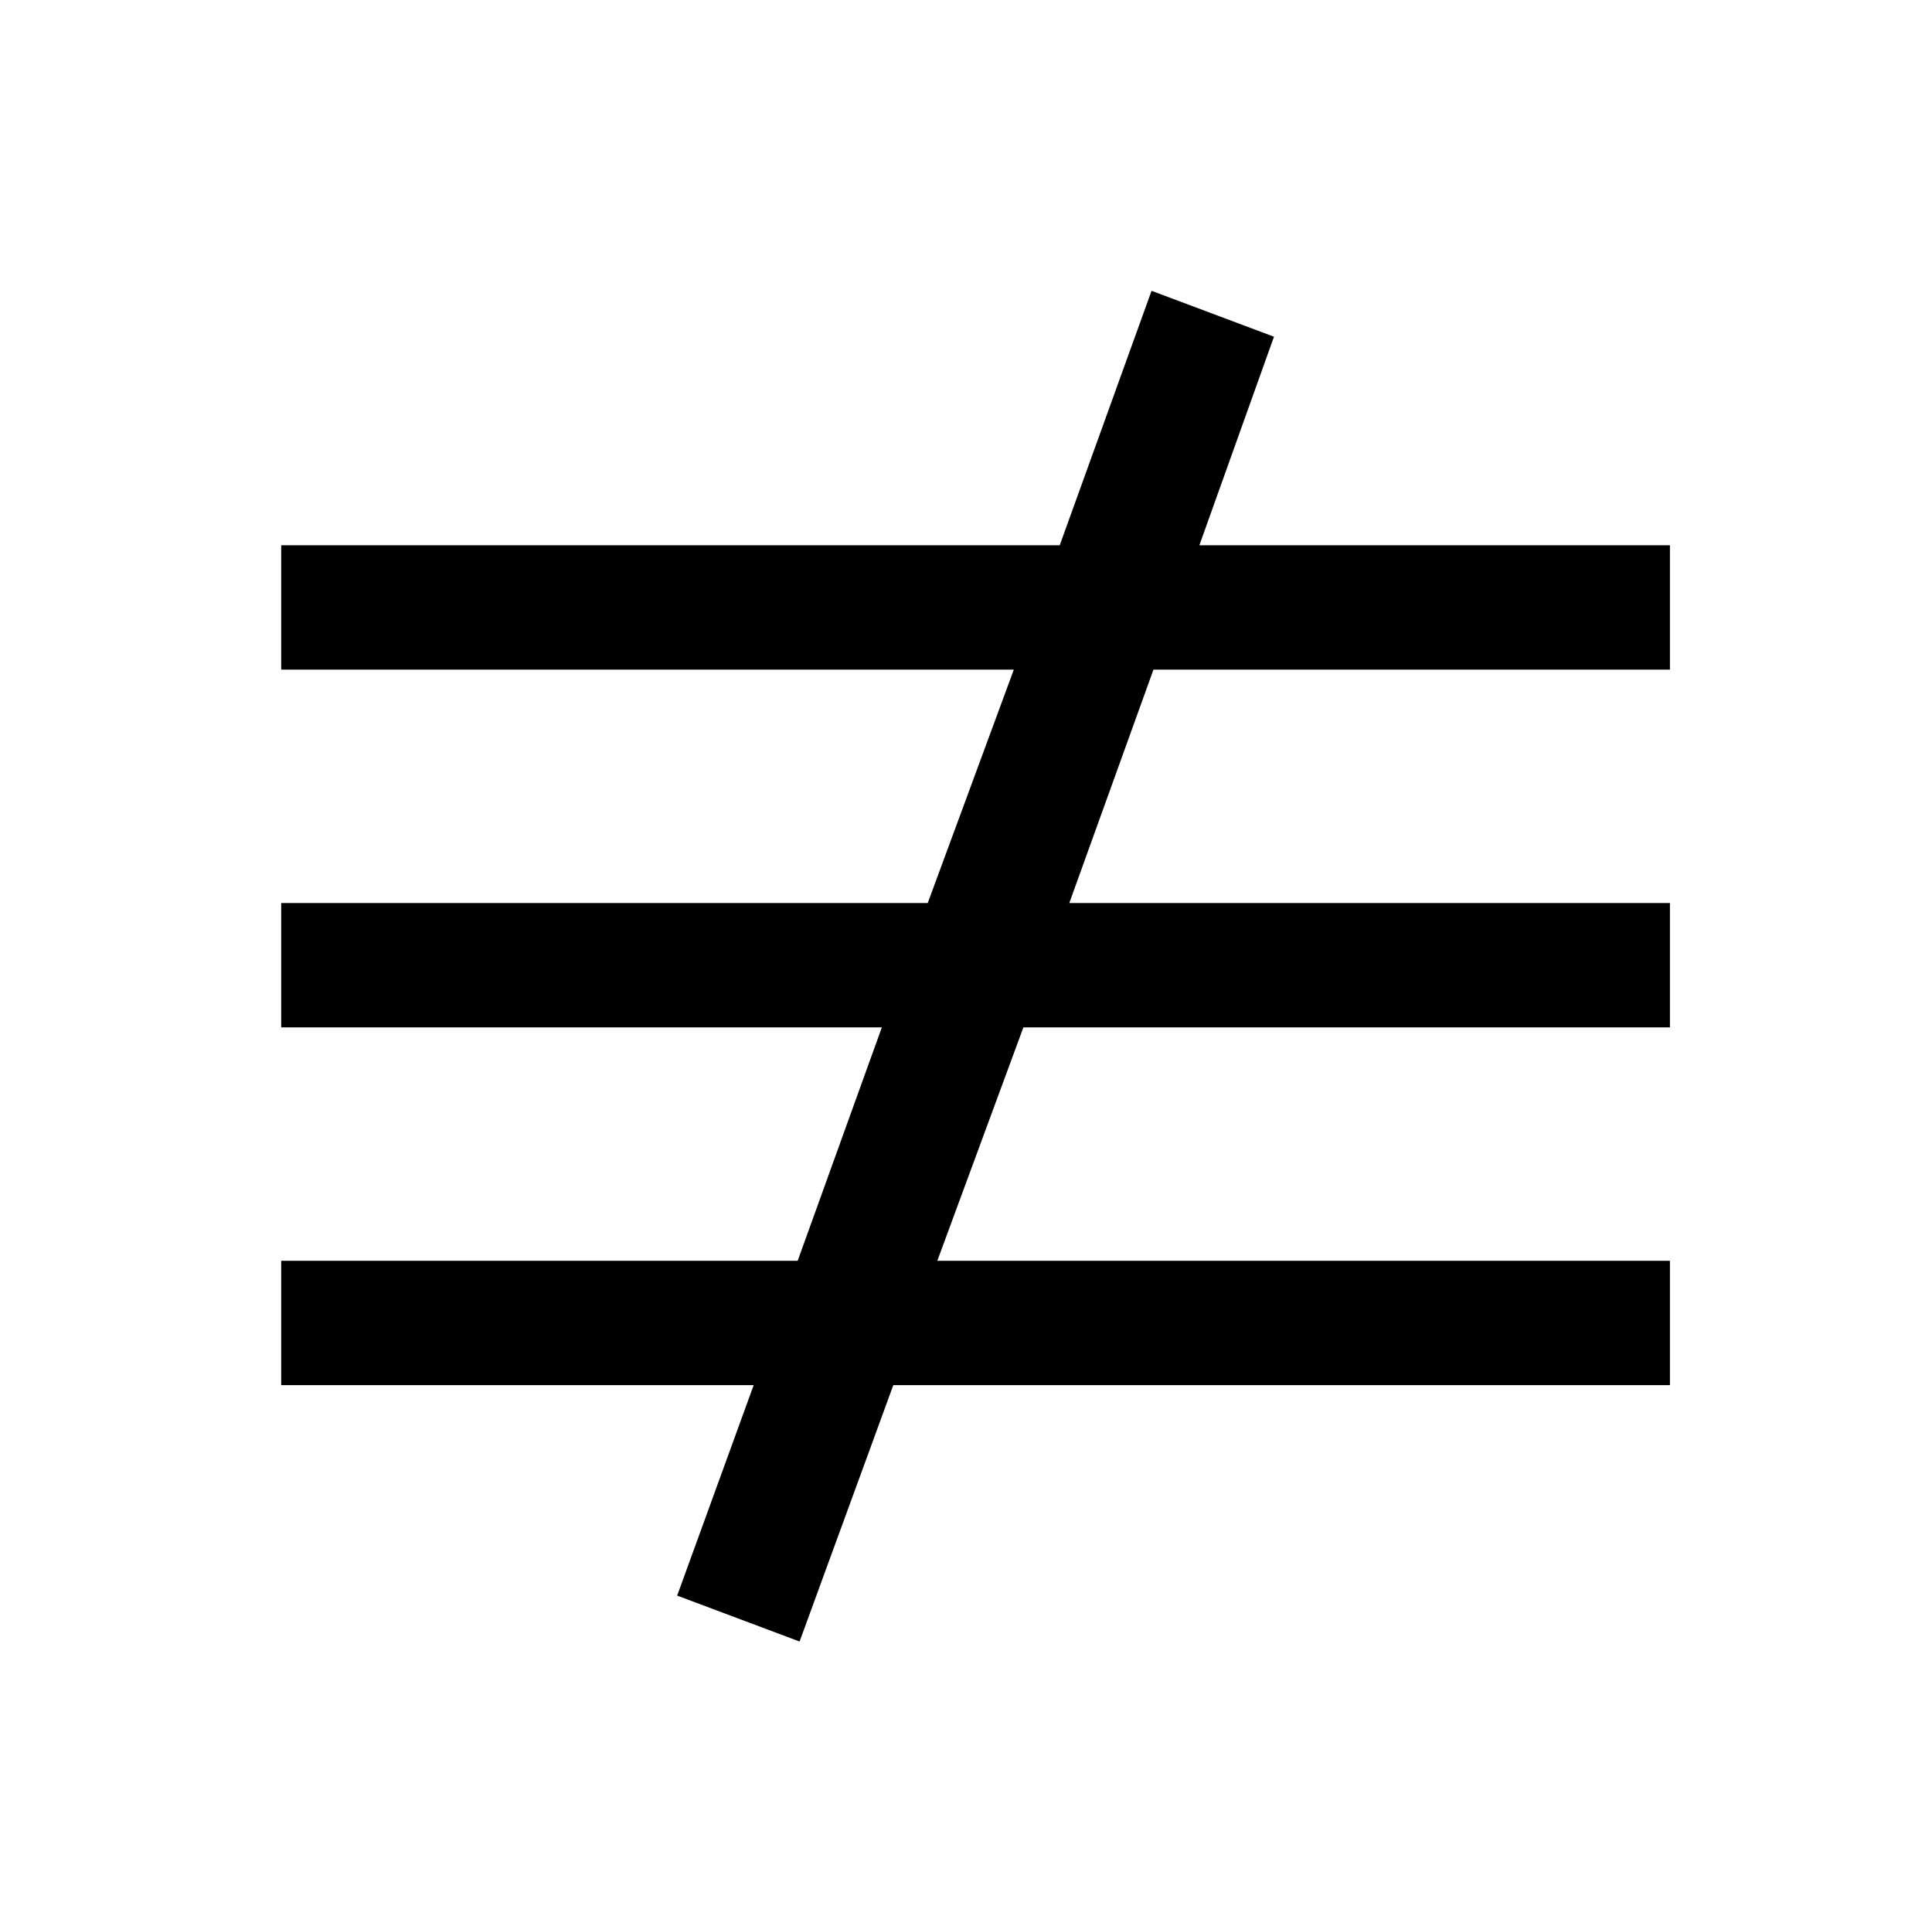 <?xml version="1.0" standalone="no"?>
<!DOCTYPE svg PUBLIC "-//W3C//DTD SVG 1.1//EN" "http://www.w3.org/Graphics/SVG/1.1/DTD/svg11.dtd" >
<svg xmlns="http://www.w3.org/2000/svg" xmlns:xlink="http://www.w3.org/1999/xlink" version="1.1" viewBox="-10 0 1010 1000">
   <path fill="currentColor"
d="M863 350h-270l-44 122h314v65h-338l-45 122h383v65h-406l-49 134l-64 -24l40 -110h-247v-65h270l44 -122h-314v-65h338l45 -122h-383v-65h407l48 -133l64 24l-39 109h246v65z" />
</svg>
